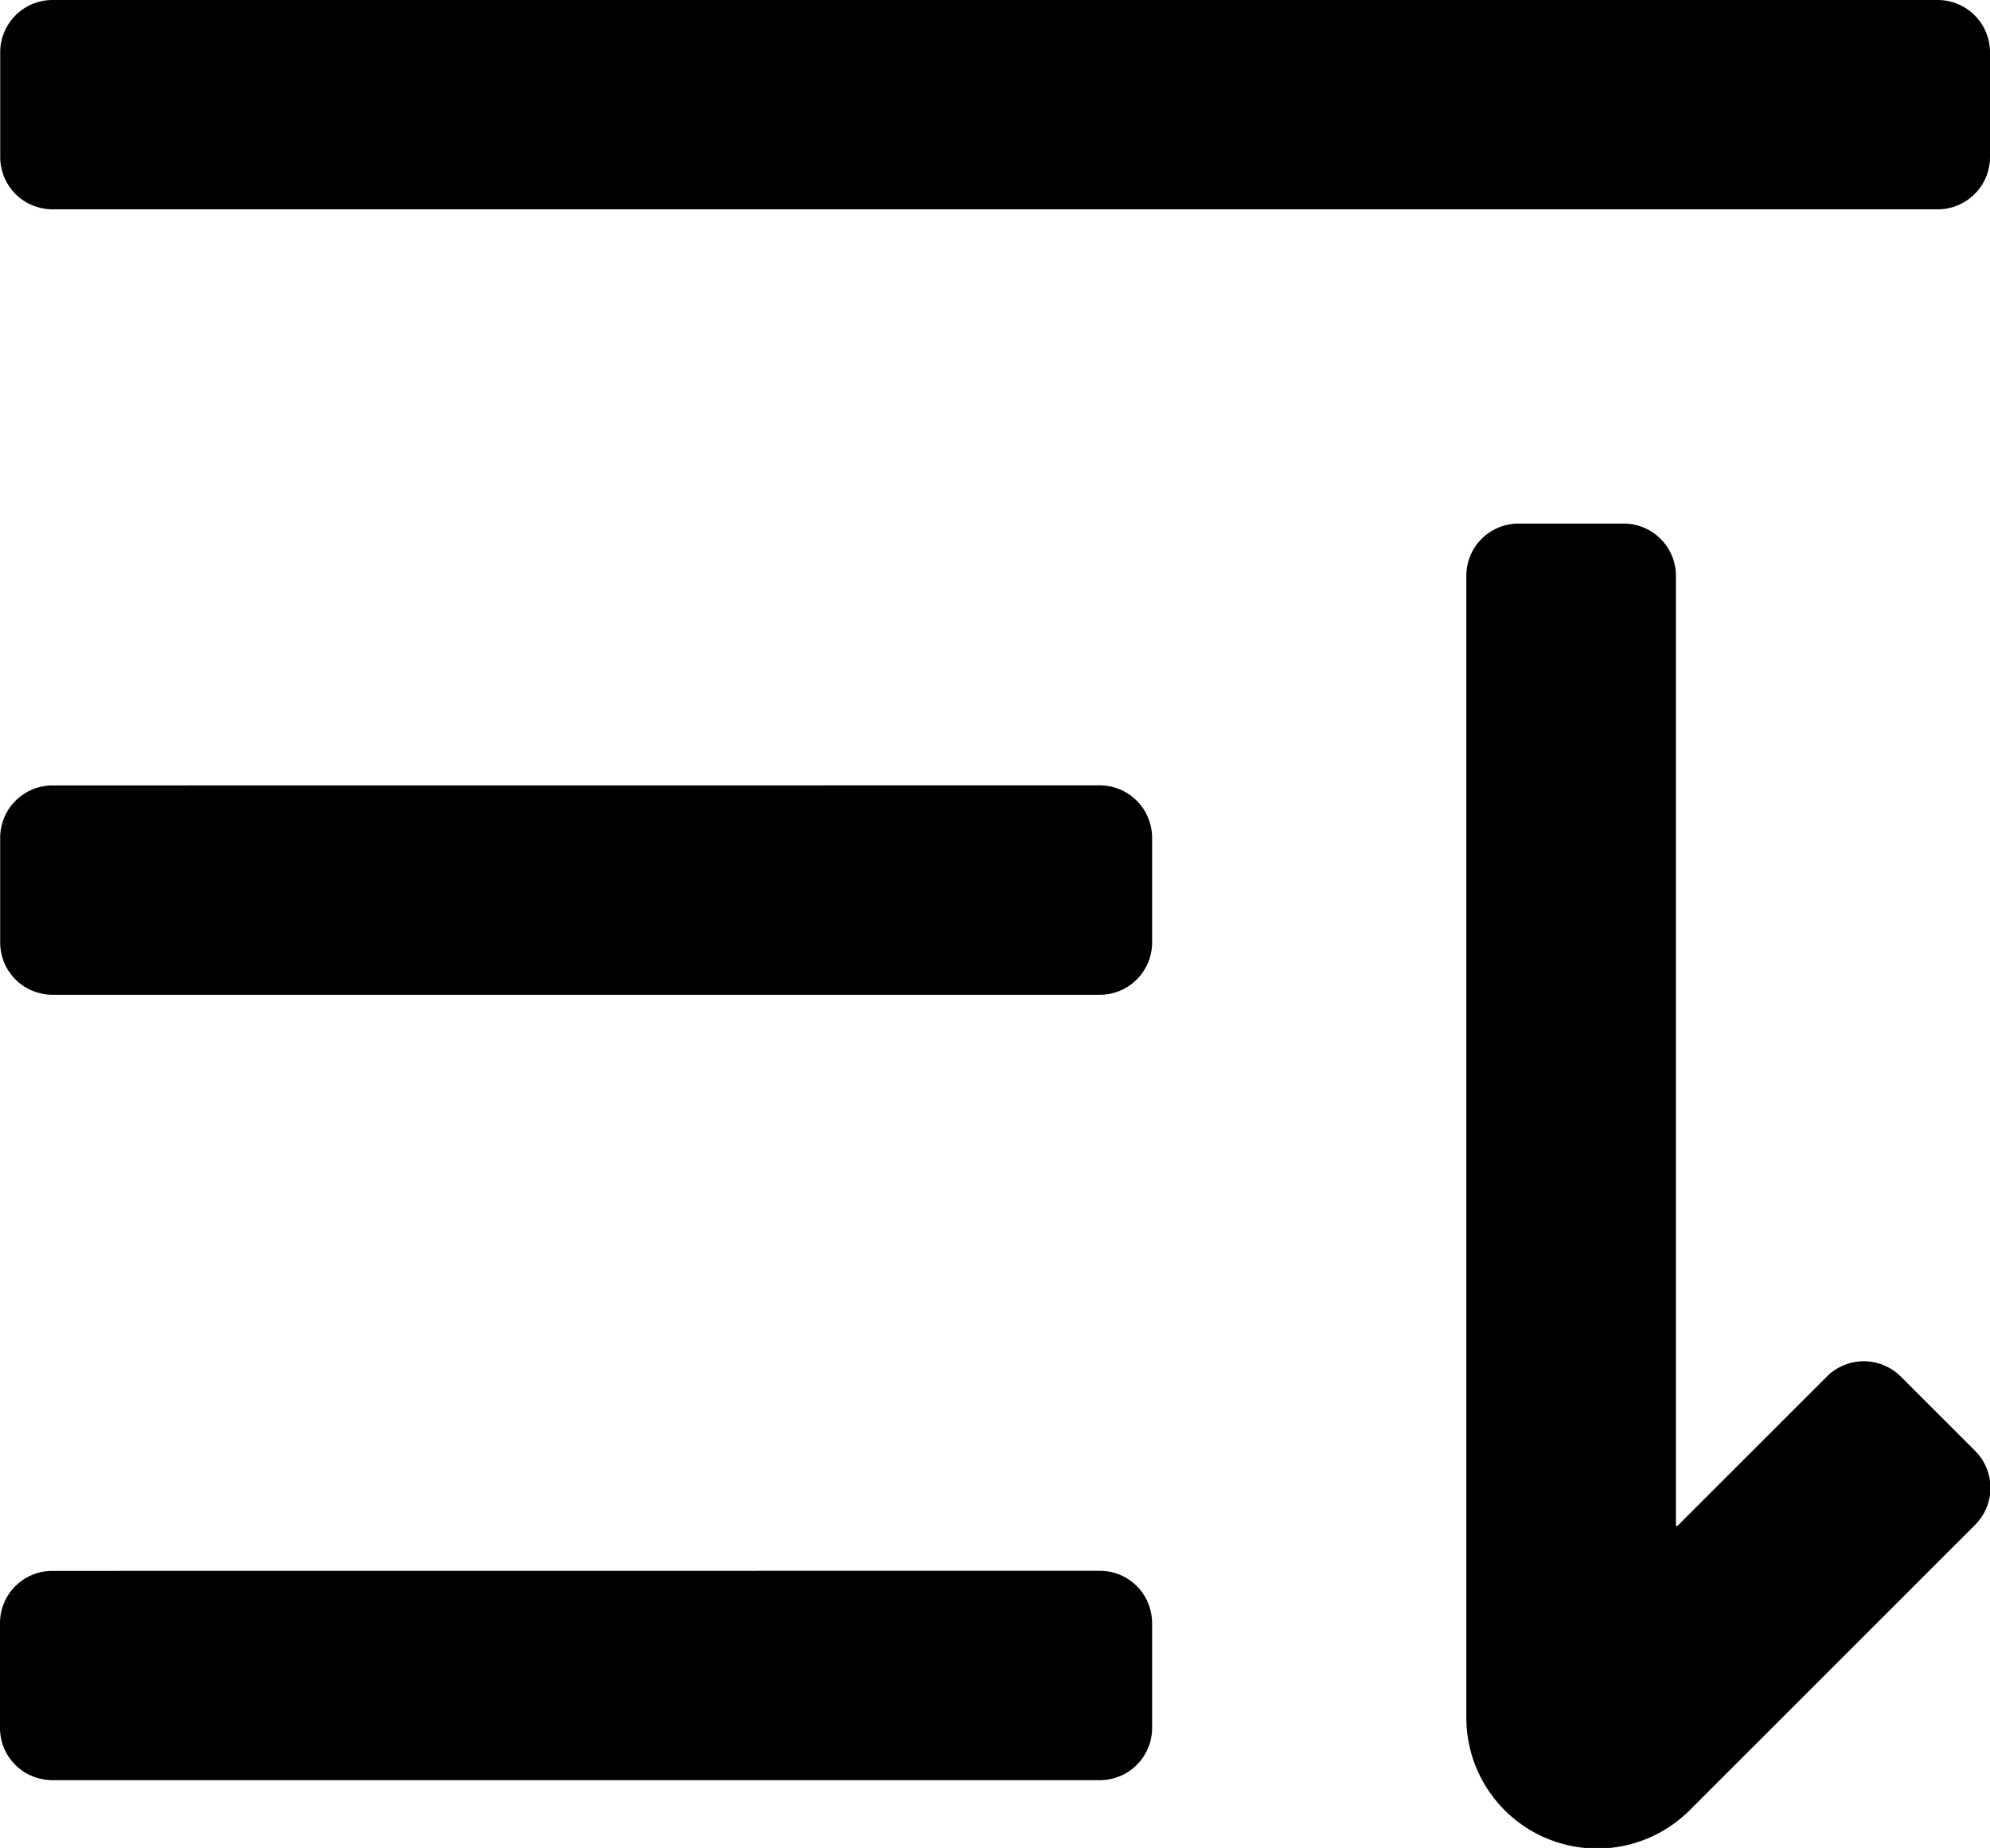 <svg
    xmlns="http://www.w3.org/2000/svg" viewBox="0 0 456.22 423.72">
    <defs>
    </defs>
    <path d="M394,158.55a12,12,0,0,1,12,12.21V388.21a.21.21,0,0,0,.36.15l34.21-34.2a12,12,0,0,1,17,0l17,17a12,12,0,0,1,0,17l-65.31,65.31A30,30,0,0,1,358,434.17l-.06-2V170.76a12.35,12.35,0,0,1,.82-4.59A12,12,0,0,1,370,158.55Z" transform="translate(-21.78 -38.5)"/>
    <path d="M273.9,398.67a12,12,0,0,1,10.5,6.17,12.5,12.5,0,0,1,1.51,6.14v23.71a12,12,0,0,1-12,12H34.09a12.56,12.56,0,0,1-6.13-1.5,12,12,0,0,1-6.18-10.5v-24a12,12,0,0,1,12-12Z" transform="translate(-21.78 -38.5)"/>
    <path d="M273.9,218.58a12,12,0,0,1,10.5,6.18,12.46,12.46,0,0,1,1.51,6.13V254.6a12,12,0,0,1-12,12H34.09A12.53,12.53,0,0,1,28,265.1a12,12,0,0,1-6.18-10.5v-24a12,12,0,0,1,12-12Z" transform="translate(-21.78 -38.5)"/>
    <path d="M466,38.5a12,12,0,0,1,12,12v24a12,12,0,0,1-12,12H34.09A12.5,12.5,0,0,1,28,85a12,12,0,0,1-6.17-10.5v-24a12,12,0,0,1,12-12Z" transform="translate(-21.78 -38.5)"/>
    <path d="M466,38.5" transform="translate(-21.78 -38.5)"/>
</svg>